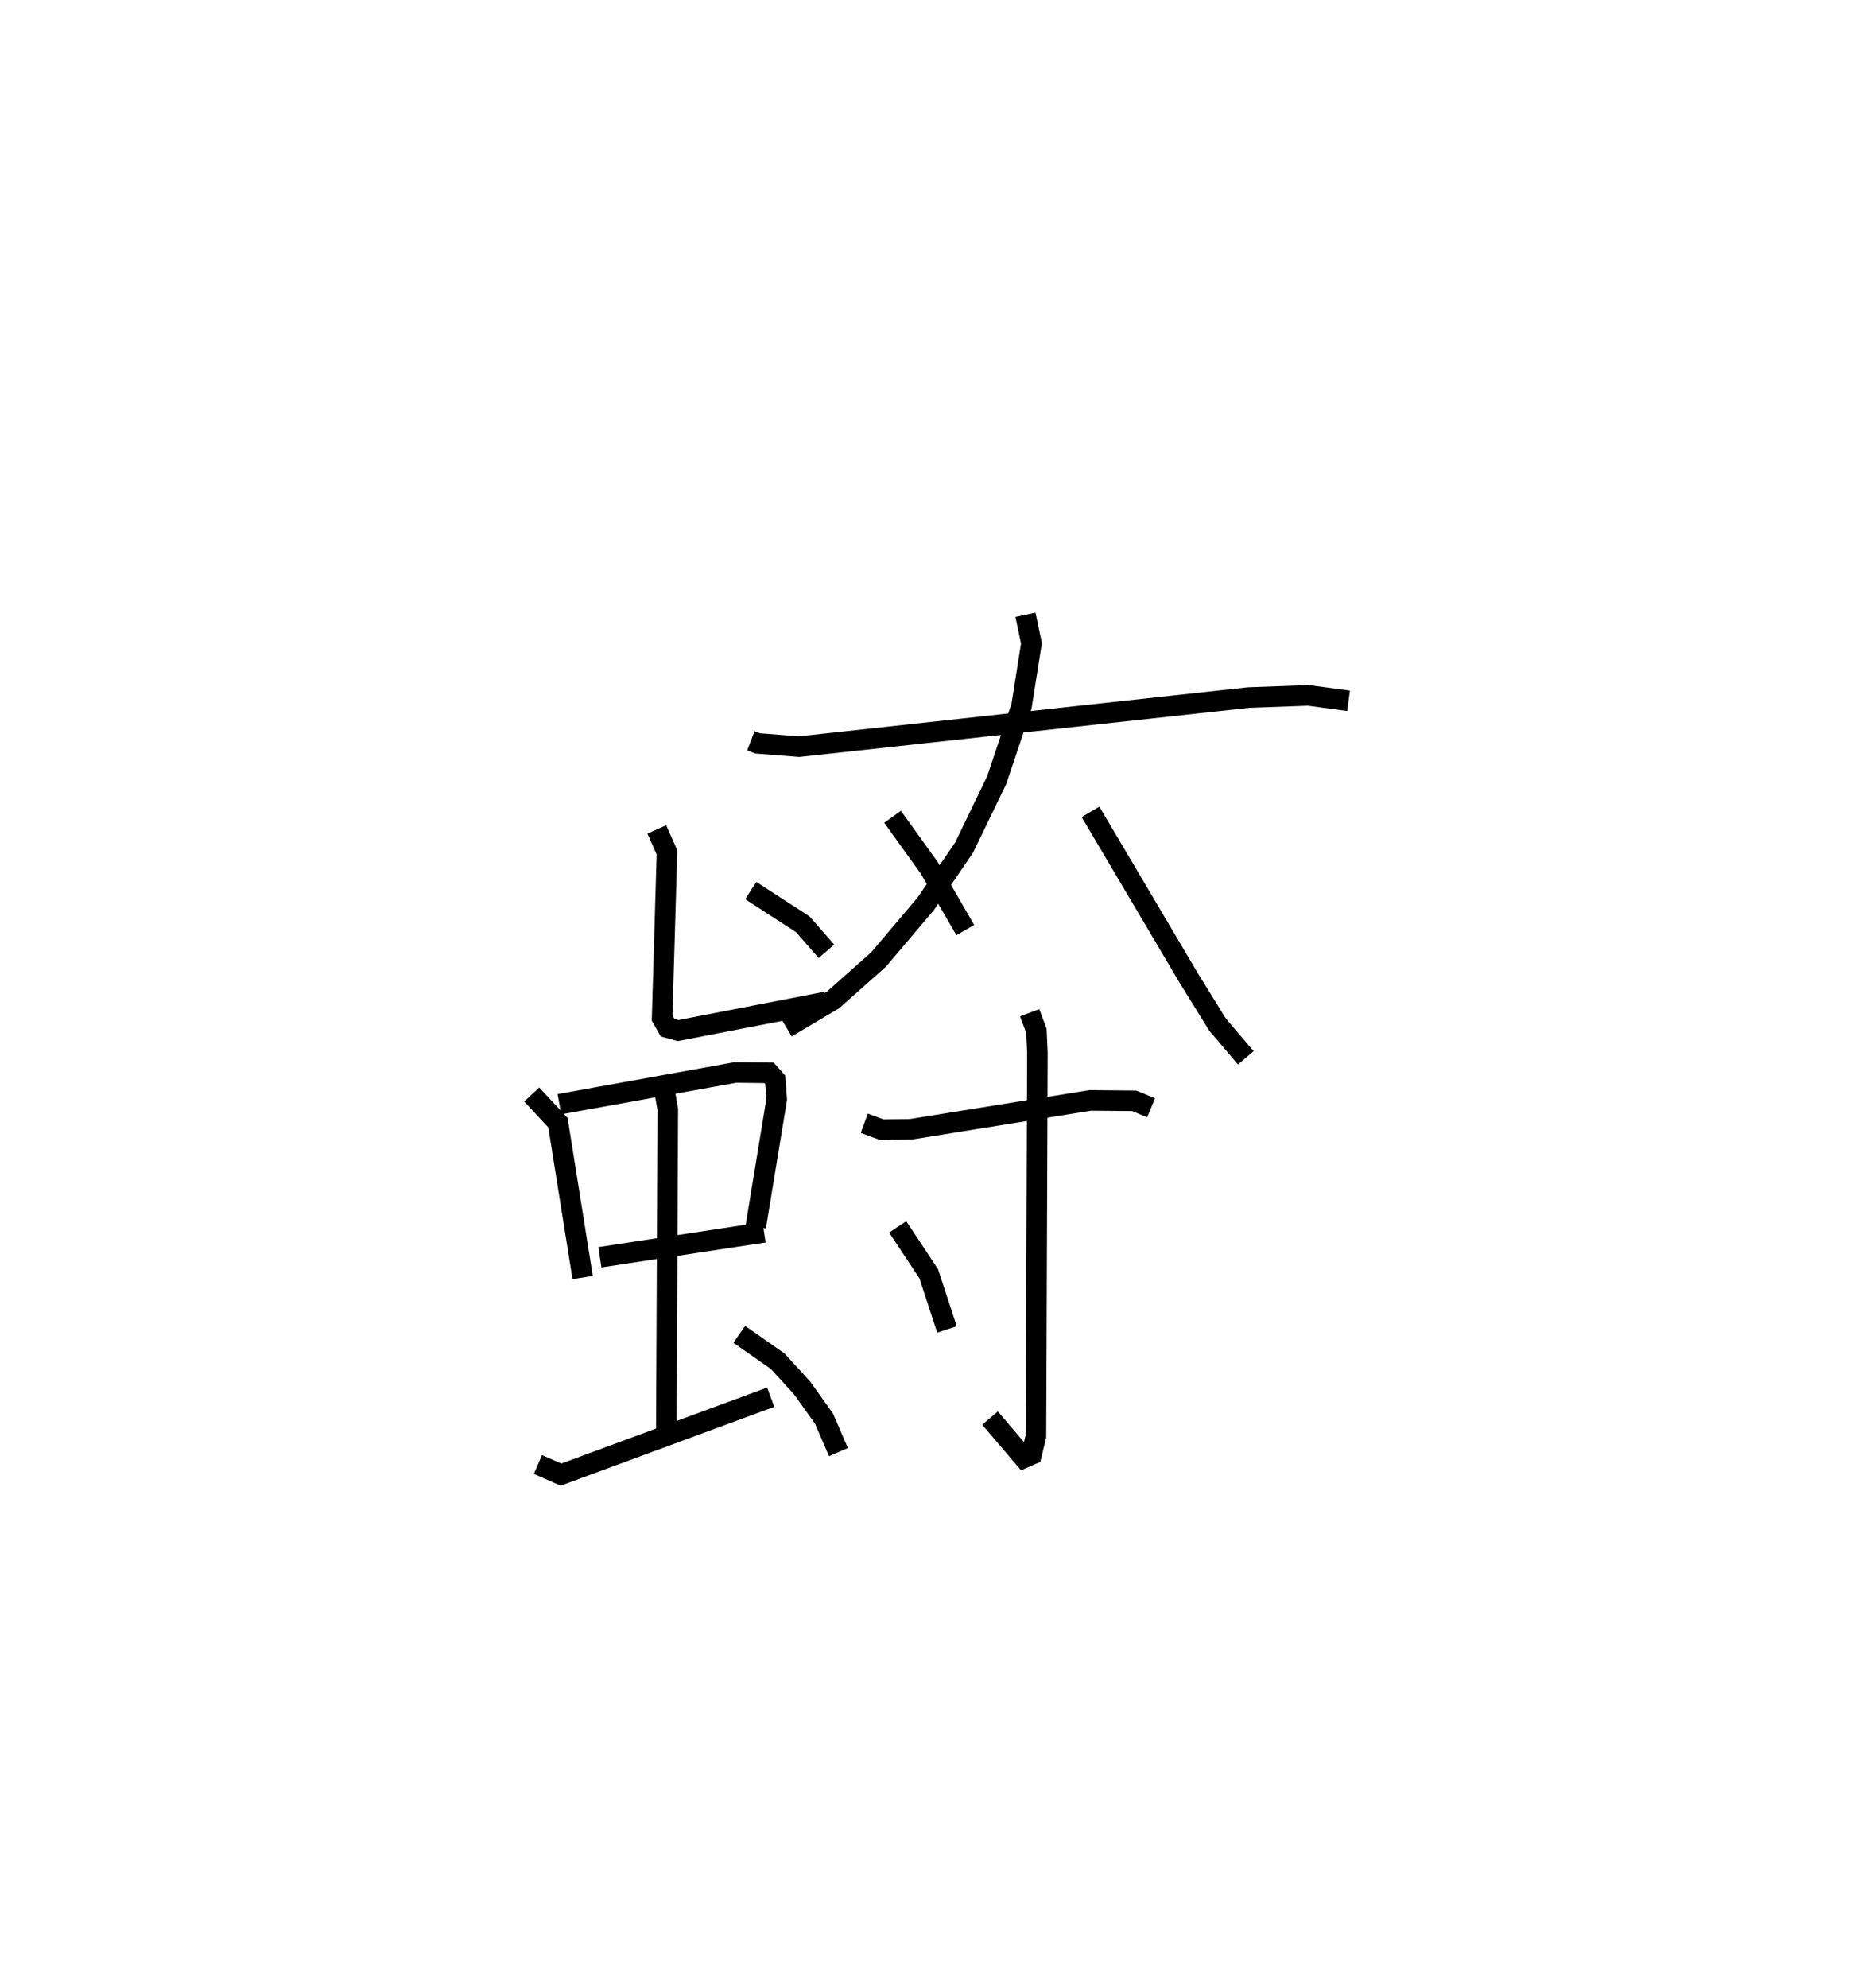 <?xml version="1.0" encoding="utf-8" ?>
<svg baseProfile="full" height="96.766" version="1.1" width="90.665" xmlns="http://www.w3.org/2000/svg" xmlns:ev="http://www.w3.org/2001/xml-events" xmlns:xlink="http://www.w3.org/1999/xlink"><defs /><rect fill="white" height="96.766" width="90.665" x="0" y="0" /><path d="M25,25 m0.0,0.0 m11.562,11.056 l0.33,0.126 2.02,0.158 l21.882,-2.388 2.914,-0.106 l1.956,0.263 m-15.732,-4.185 l0.292,1.385 -0.484,3.063 l-1.207,3.594 -1.588,3.285 l-1.868,2.737 -2.304,2.719 l-2.21,1.96 -2.27,1.347 m14.806,-10.5 l4.802,8.119 1.385,2.236 l1.375,1.616 m-24.104,-8.141 l2.535,1.643 1.149,1.314 m-8.261,-5.932 l0.497,1.117 -0.238,8.063 l0.267,0.469 0.515,0.141 l7.177,-1.39 m3.263,-9.016 l1.797,2.5 1.745,3.015 m-21.112,8.003 l1.277,1.371 1.203,7.537 m-1.131,-8.436 l8.57,-1.545 1.637,0.019 l0.301,0.339 0.072,0.95 l-1.02,6.202 m-7.59,1.484 l7.996,-1.214 m-5.178,-7.421 l0.333,0.538 0.156,0.903 l-0.073,15.707 m-6.25,1.575 l1.125,0.49 10.208,-3.768 m-1.53,-3.06 l1.869,1.308 1.196,1.31 l1.061,1.485 0.703,1.63 m1.258,-16.005 l0.852,0.313 1.413,-0.019 l8.734,-1.406 2.145,0.019 l0.821,0.34 m-5.913,-4.626 l0.33,0.883 0.048,1.064 l-0.071,18.666 -0.216,0.889 l-0.37,0.162 -1.65,-1.936 m-4.496,-9.306 l1.512,2.282 0.887,2.71 " fill="none" stroke="black" stroke-width="1" /></svg>